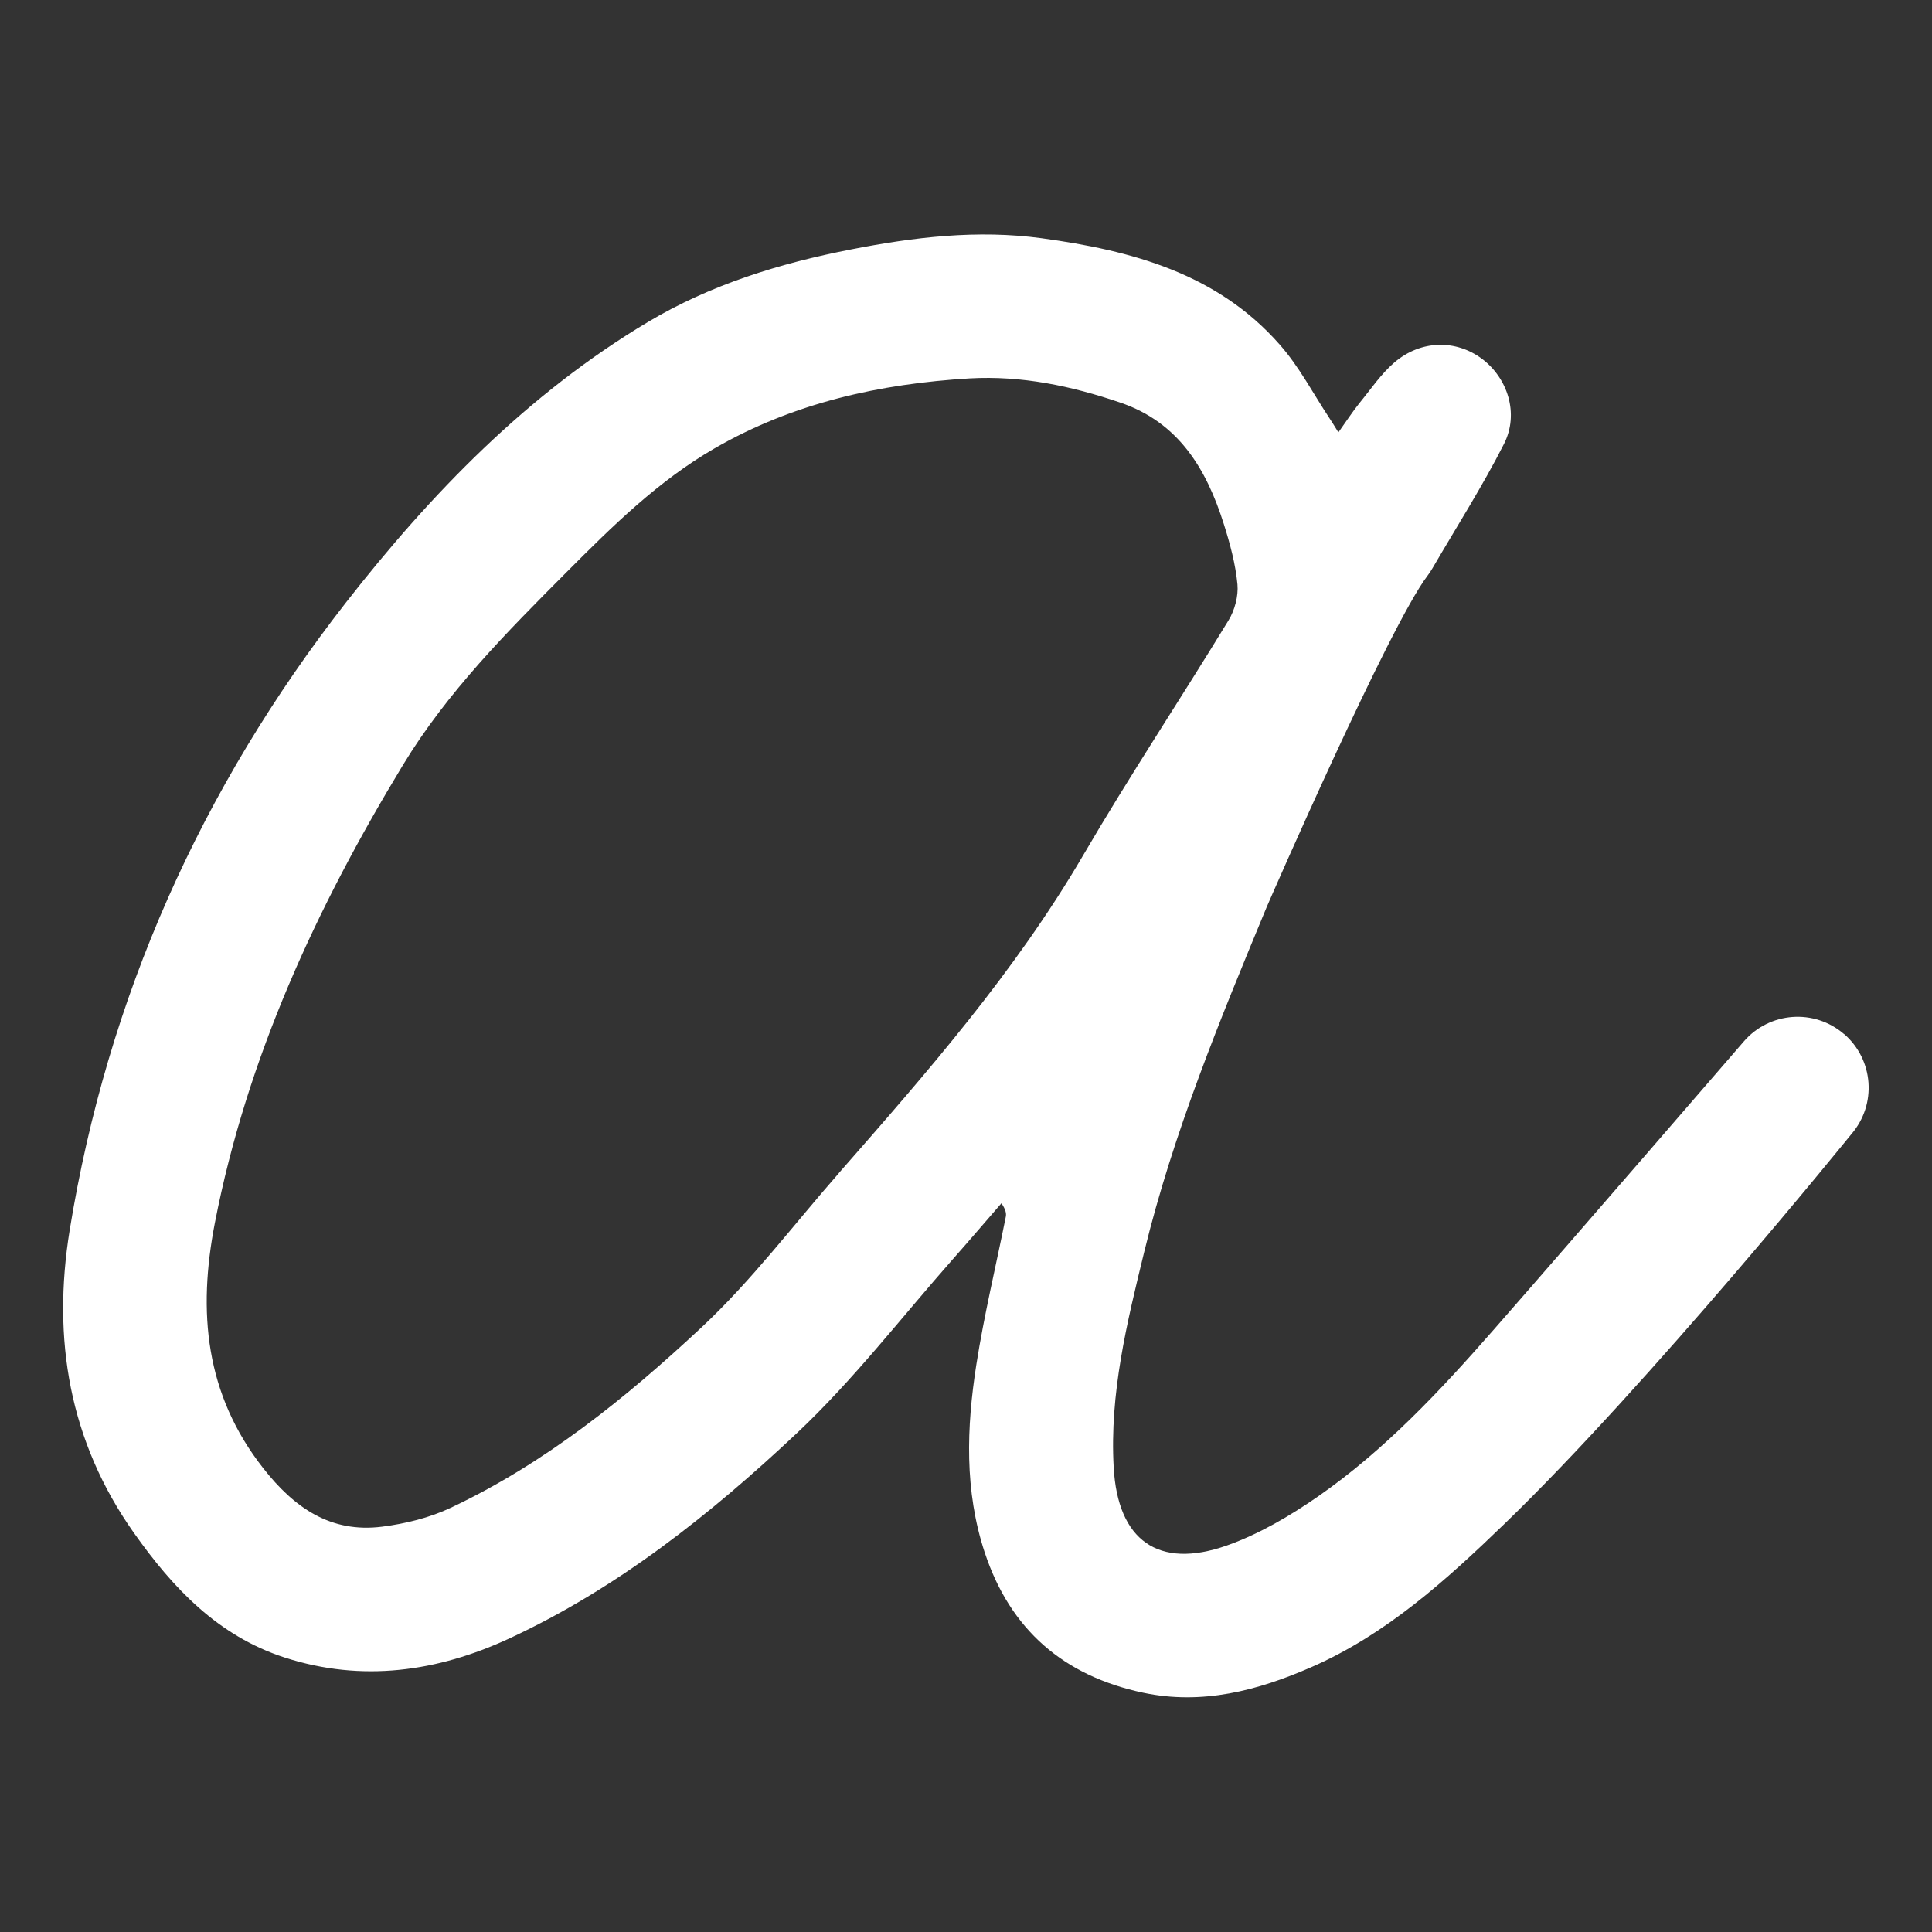 <?xml version="1.0" encoding="utf-8"?>
<!-- Generator: Adobe Illustrator 26.5.0, SVG Export Plug-In . SVG Version: 6.00 Build 0)  -->
<svg version="1.1" id="Layer_2_00000090985246160103265070000006884864794243682975_" xmlns="http://www.w3.org/2000/svg" xmlns:xlink="http://www.w3.org/1999/xlink" x="0px" y="0px" viewBox="0 0 200 200" style="enable-background: new 0 0 200 200" xml:space="preserve">
<rect x="0" y="0" width="200" height="200" fill="#333333" stroke="none"/>
<style>.st0 {
  fill: #fff;
}

</style>
<path class="st0" d="M190.9,107.05c-3.08-2.66-7.72-2.32-10.38,0.76c0,0-17.57,20.34-25.92,29.87c-5.5,6.28-11.24,12.42-18.14,17.22
	c-2.93,2.03-6.12,3.91-9.46,5.09c-7.12,2.51-11.29-0.56-11.71-8.06c-0.44-7.67,1.37-15,3.16-22.34c3-12.3,7.82-23.98,12.66-35.65
	c0.35-0.84,12.72-29.15,16.65-34.32c0.2-0.26,0.39-0.55,0.55-0.83c2.48-4.26,5.15-8.44,7.38-12.83c1.59-3.13,0.39-6.81-2.27-8.81
	c-2.68-2.01-6.31-1.98-9.06,0.36c-1.4,1.2-2.46,2.79-3.64,4.23c-0.72,0.9-1.35,1.87-2.17,3.02c-0.44-0.71-0.67-1.09-0.92-1.46
	c-1.69-2.55-3.13-5.33-5.14-7.61c-6.49-7.4-15.37-9.76-24.67-11.03c-6.64-0.9-13.19-0.12-19.72,1.16
	c-7.39,1.44-14.53,3.64-21.02,7.51C54.6,40.78,44.59,51.12,35.8,62.39c-14.94,19.15-24.68,40.86-28.59,64.97
	c-1.82,11.25-0.06,21.82,6.65,31.32c4.05,5.73,8.72,10.68,15.62,12.91c8.01,2.59,15.83,1.46,23.23-1.97
	c11.2-5.19,20.83-12.85,29.74-21.22c5.87-5.51,10.83-11.98,16.18-18.04c1.7-1.92,3.36-3.87,5.04-5.8c0.44,0.66,0.52,1.04,0.45,1.4
	c-1.02,5.1-2.25,10.18-3.05,15.31c-1.02,6.51-1.24,13.07,0.87,19.45c2.64,7.98,8.17,12.77,16.4,14.51
	c6.12,1.29,11.84-0.22,17.35-2.62c7.79-3.39,14-9.02,20.02-14.83c15.03-14.52,35.94-40.37,35.94-40.37
	c2.66-3.08,2.32-7.72-0.76-10.38L190.9,107.05z M86.85,121.43c-4.71,5.37-9.05,11.15-14.25,16c-7.81,7.29-16.16,14.04-25.93,18.65
	c-2.2,1.04-4.69,1.65-7.11,1.96c-5.33,0.68-9.11-1.97-12.3-6.04c-6.03-7.67-6.81-16.21-5.01-25.44c3.33-17.1,10.51-32.6,19.46-47.36
	c4.57-7.54,10.76-13.77,16.94-19.97c4.72-4.74,9.49-9.45,15.33-12.82c8.16-4.71,17.1-6.68,26.41-7.24c5.37-0.3,10.51,0.78,15.56,2.5
	c6.07,2.05,8.94,6.89,10.74,12.58c0.64,2.03,1.21,4.13,1.41,6.24c0.11,1.21-0.28,2.68-0.93,3.74c-4.97,8.15-10.26,16.12-15.07,24.36
	c-7.04,12.03-16.13,22.43-25.25,32.83V121.43z"></path>
</svg>
